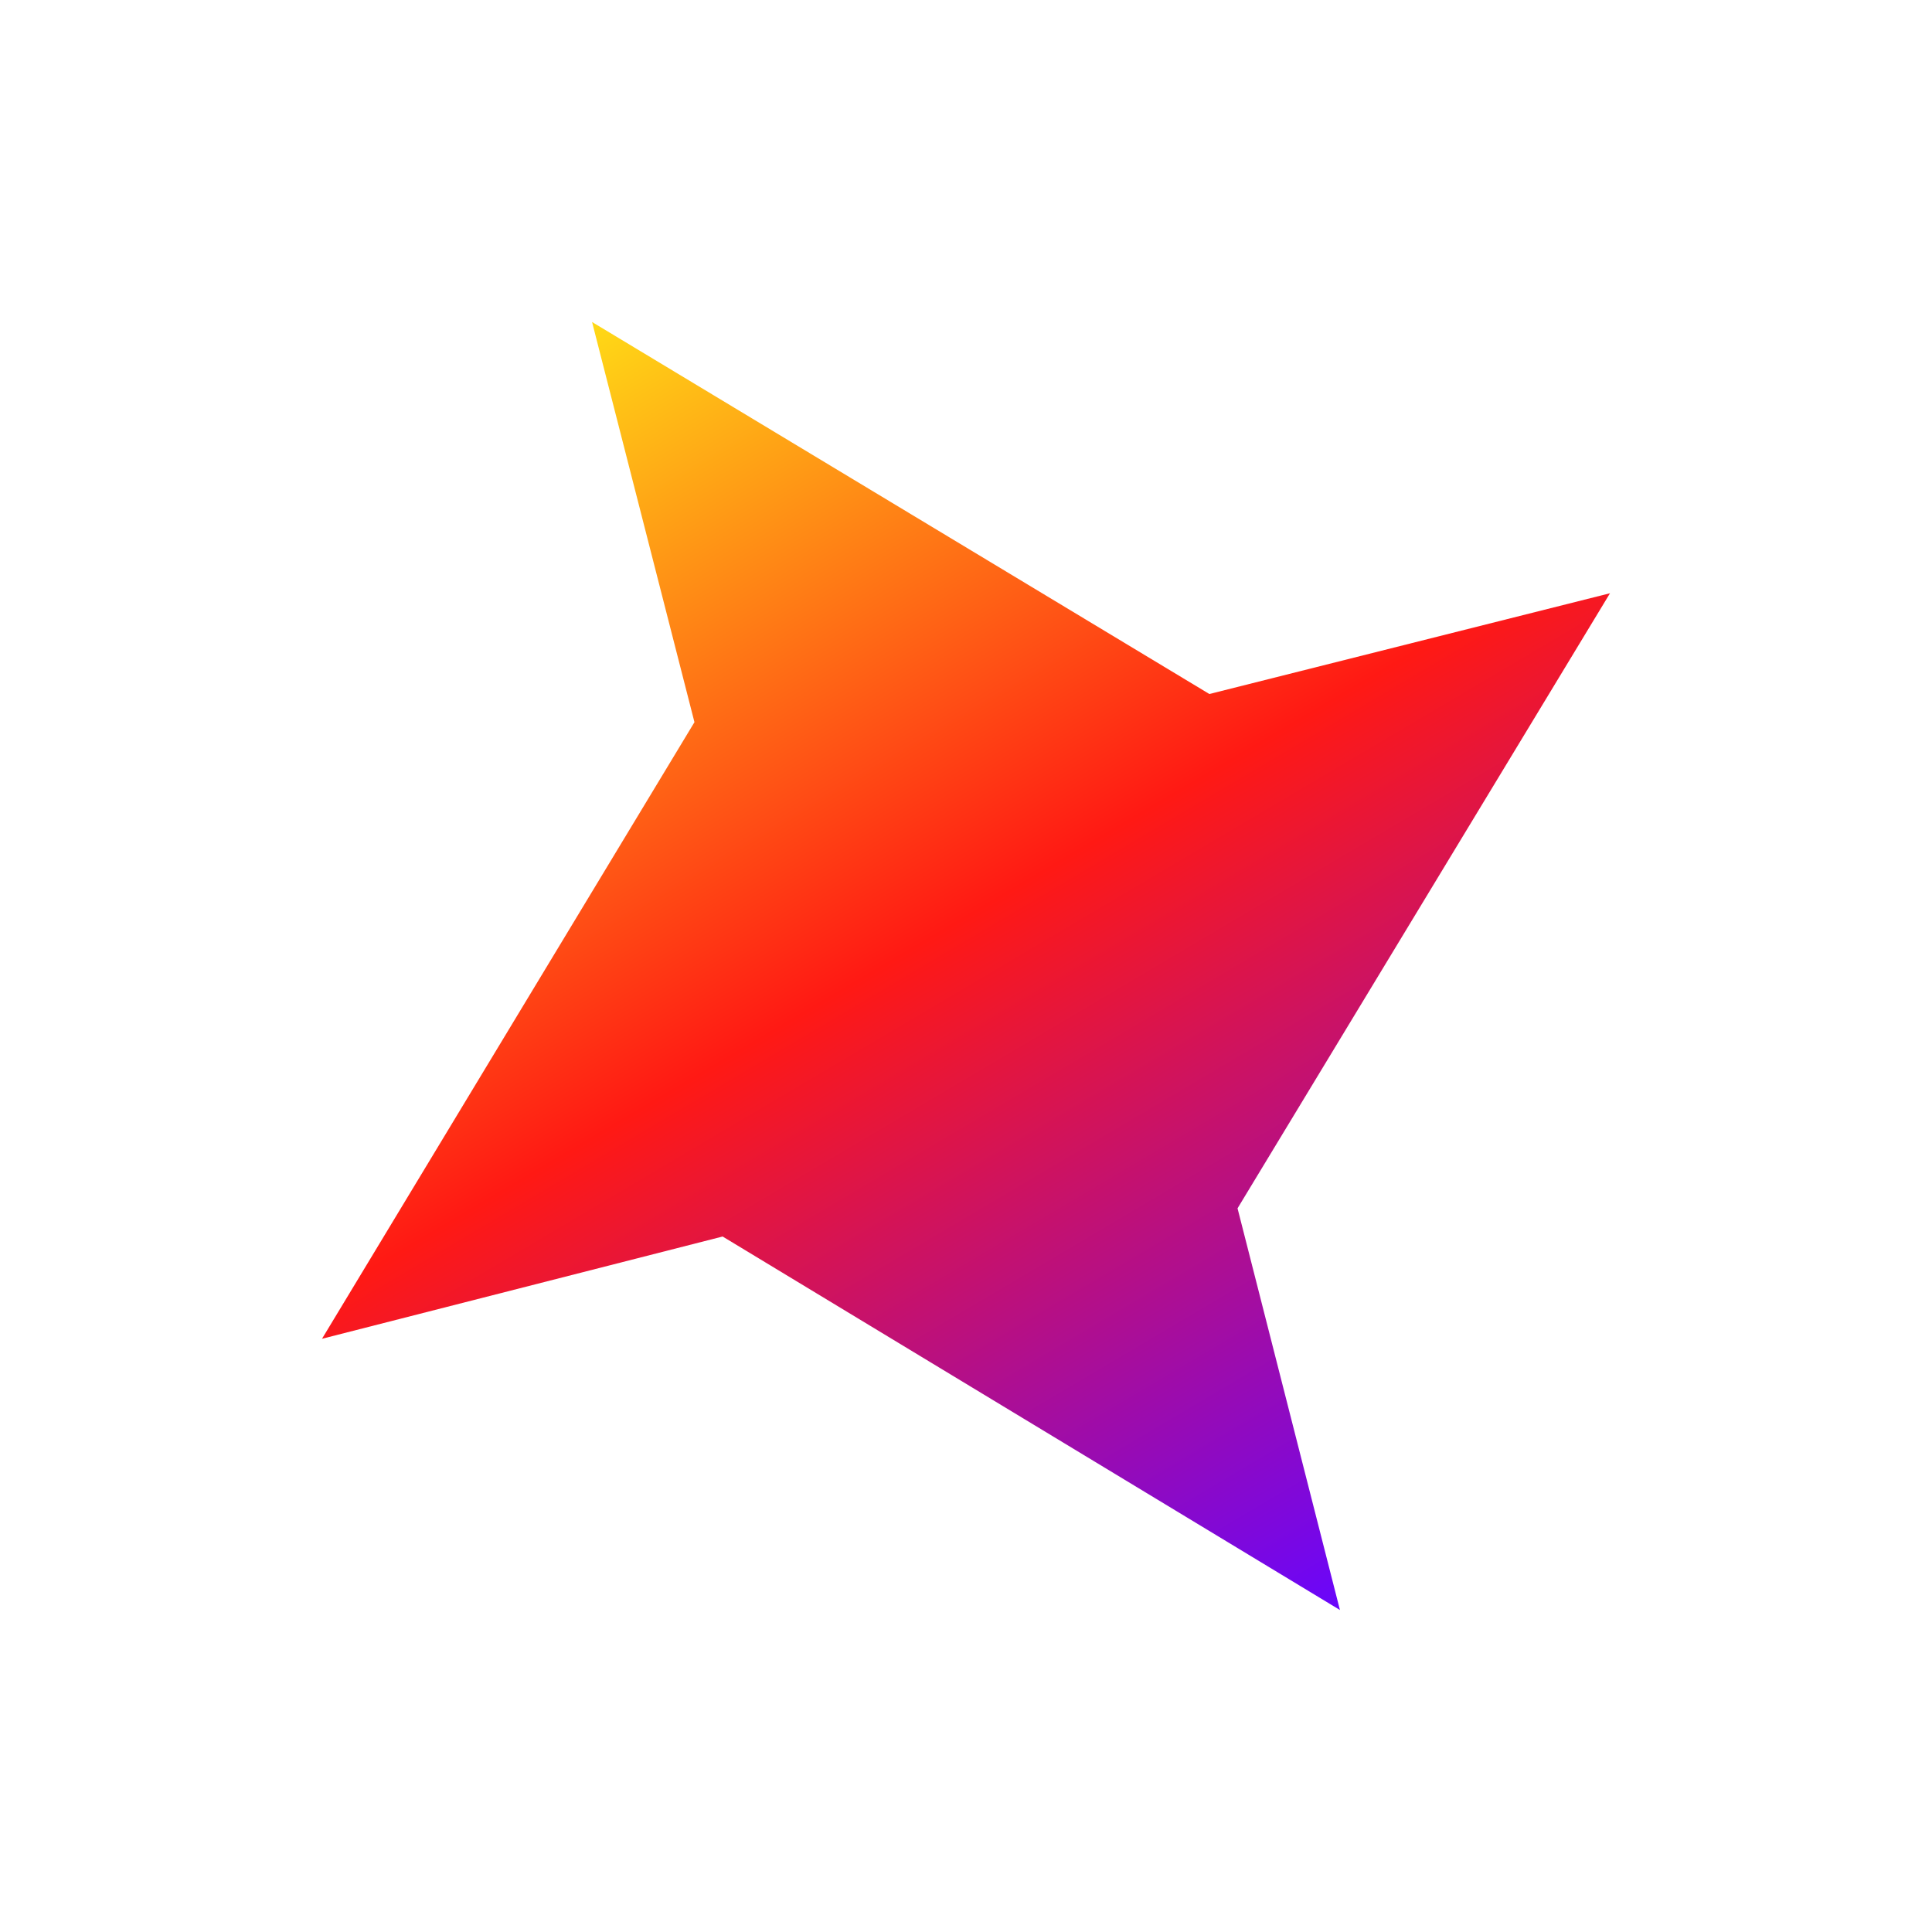 <svg width="60" height="60" viewBox="0 0 60 60" fill="none" xmlns="http://www.w3.org/2000/svg">
<path d="M37.558 21.553L18.387 10L21.567 22.428L10 41.577L22.442 38.401L41.613 50L38.433 37.526L50 18.424L37.558 21.553Z" fill="url(#paint0_linear_413_392)"/>
<defs>
<linearGradient id="paint0_linear_413_392" x1="18.479" y1="10" x2="42.126" y2="49.978" gradientUnits="userSpaceOnUse">
<stop stop-color="#FFD916"/>
<stop offset="0.469" stop-color="#FF1914"/>
<stop offset="1" stop-color="#6705FF"/>
</linearGradient>
</defs>
</svg>
